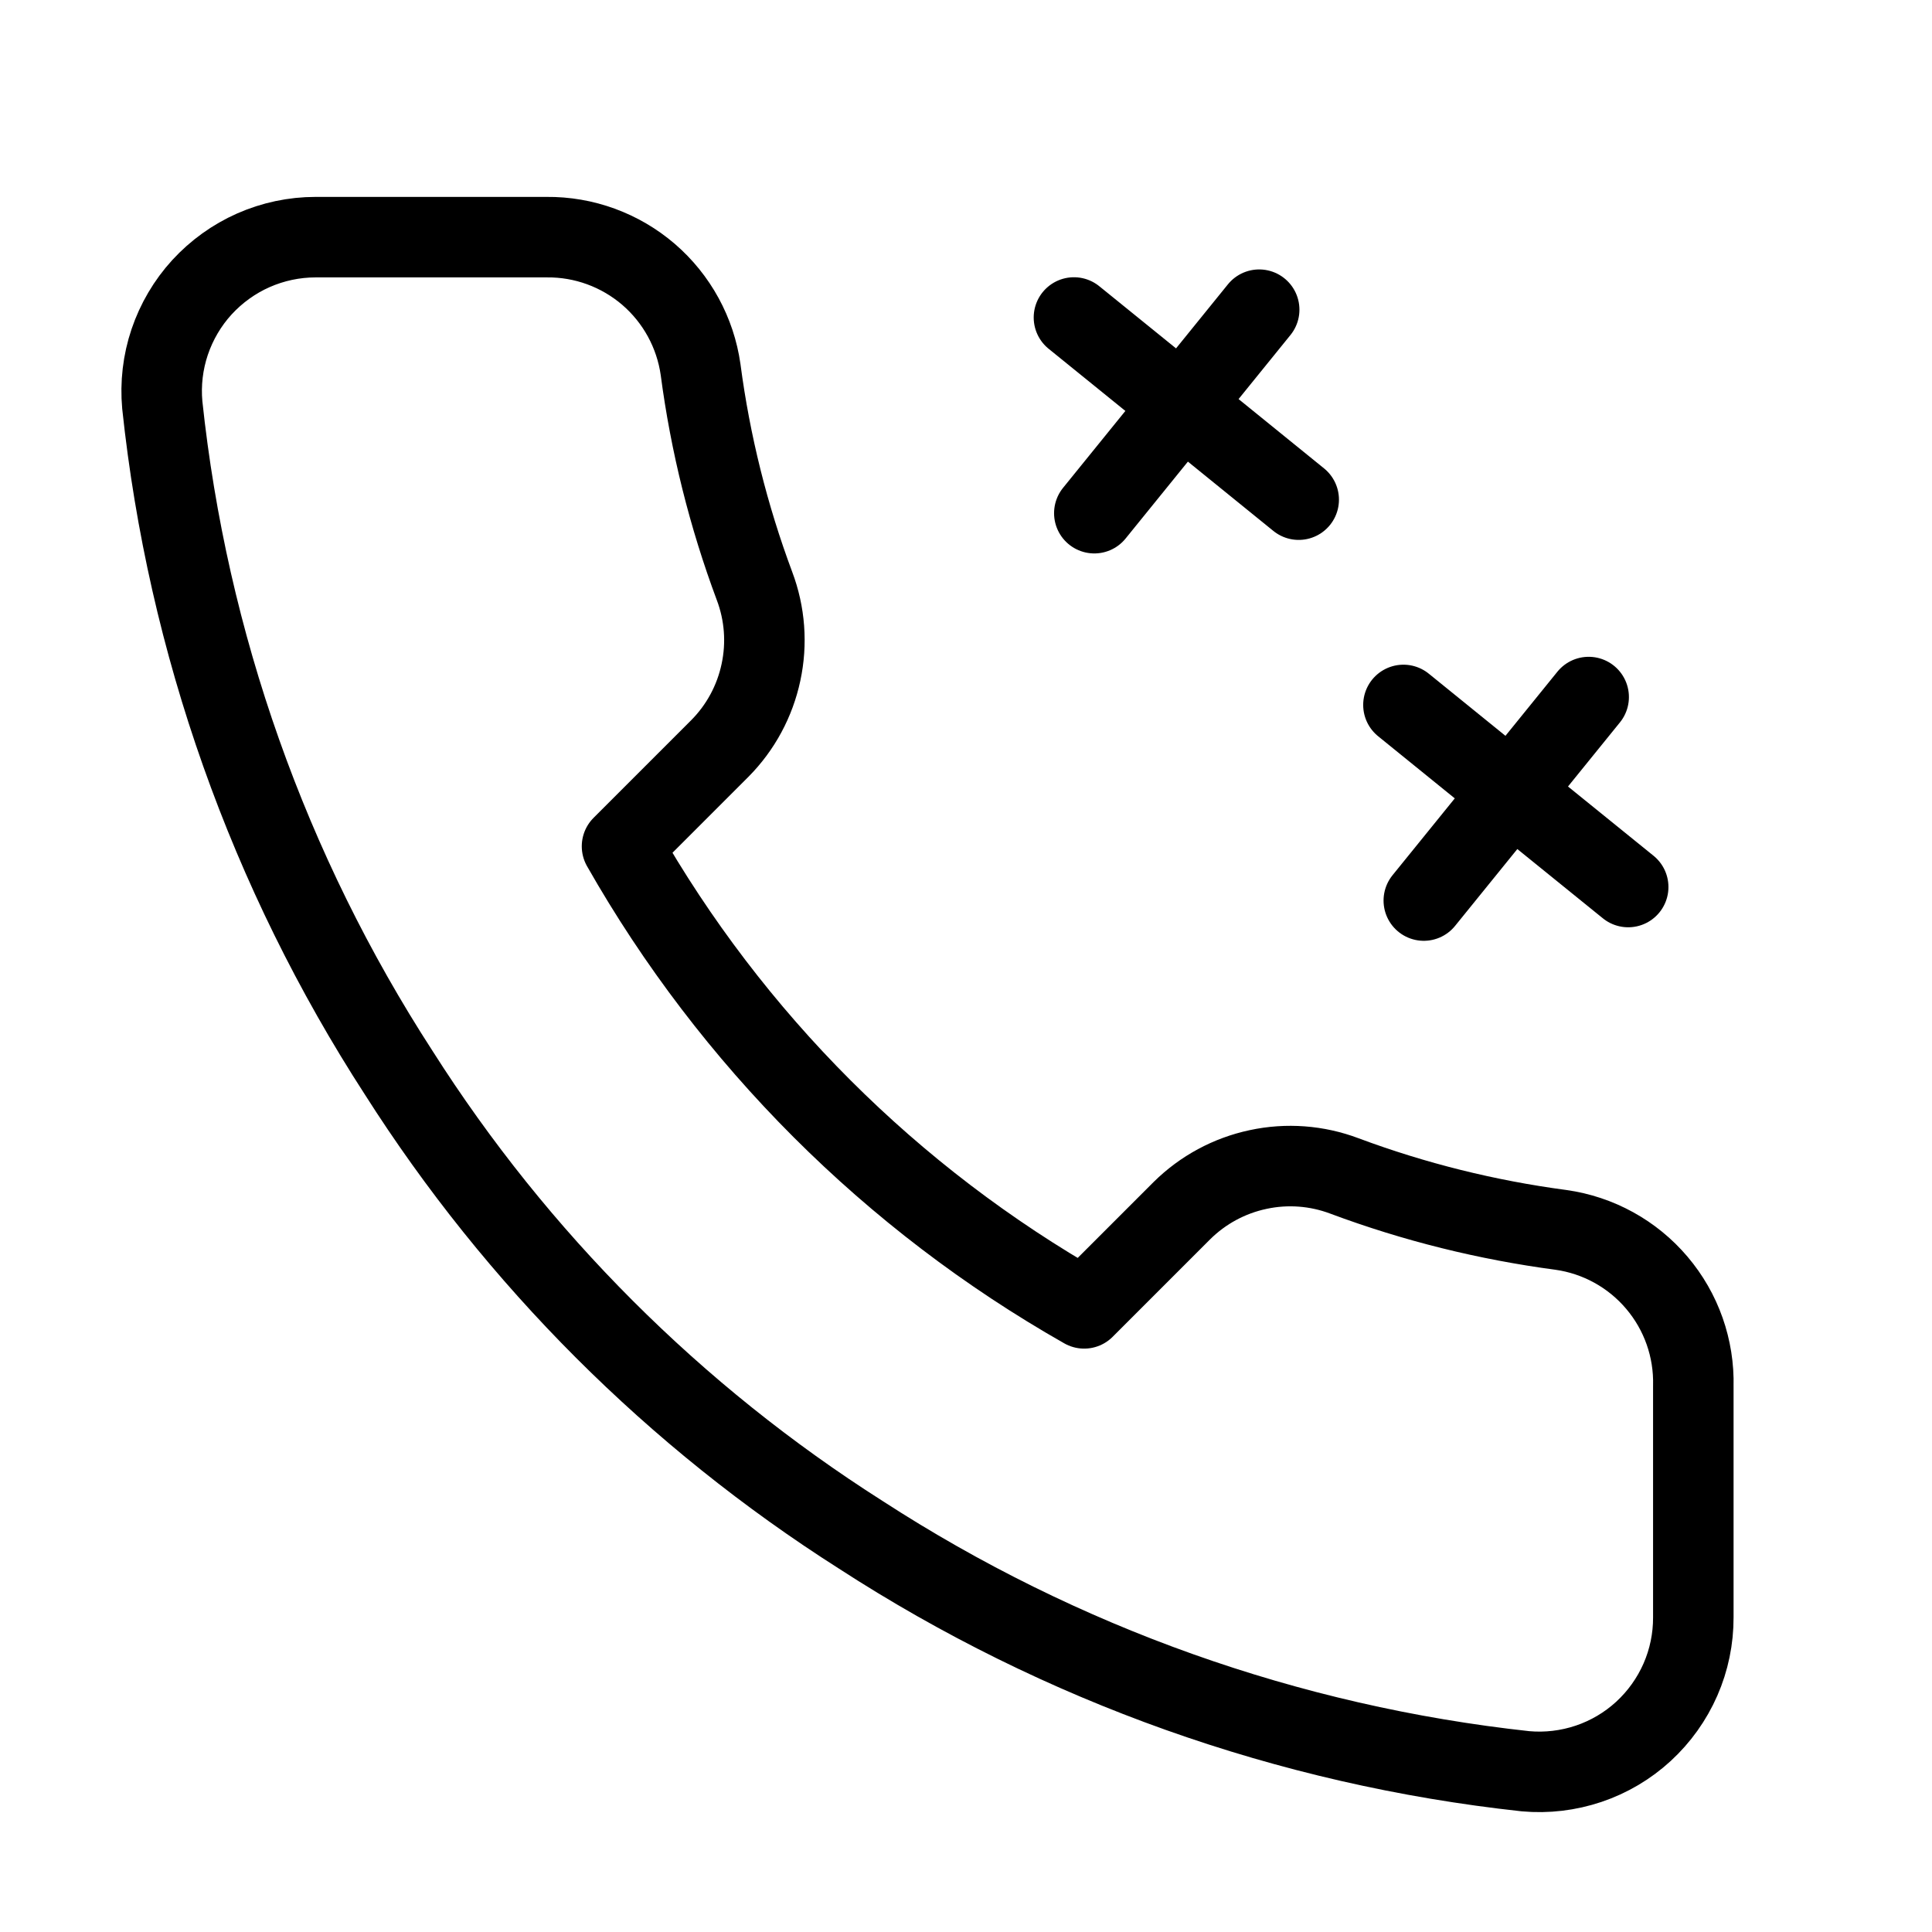<svg width="24" height="24" viewBox="0 0 24 24" fill="none" xmlns="http://www.w3.org/2000/svg">
<g clip-path="url(#clip0)">
<rect width="24" height="24"/>
<path d="M13.341 3.944L14.683 5.031M14.683 5.031L16.133 6.207M14.683 5.031L13.594 6.375M14.683 5.031L15.642 3.847M17.434 8.757L18.775 9.844M18.775 9.844L20.226 11.019M18.775 9.844L17.687 11.187M18.775 9.844L19.735 8.659M21.035 17.22V20.09C21.036 20.356 20.982 20.62 20.875 20.864C20.768 21.108 20.612 21.327 20.415 21.508C20.219 21.688 19.987 21.825 19.735 21.91C19.482 21.995 19.215 22.027 18.95 22.003C16.006 21.683 13.178 20.677 10.693 19.066C8.382 17.597 6.422 15.637 4.953 13.326C3.336 10.83 2.33 7.989 2.016 5.031C1.992 4.767 2.023 4.5 2.108 4.248C2.193 3.997 2.329 3.765 2.508 3.569C2.688 3.373 2.906 3.216 3.148 3.109C3.391 3.002 3.654 2.946 3.92 2.946H6.79C7.254 2.941 7.704 3.106 8.056 3.408C8.408 3.711 8.638 4.132 8.703 4.591C8.824 5.51 9.049 6.412 9.373 7.28C9.502 7.622 9.53 7.994 9.453 8.352C9.377 8.71 9.2 9.038 8.942 9.298L7.727 10.513C9.089 12.908 11.072 14.892 13.468 16.253L14.683 15.038C14.943 14.781 15.271 14.604 15.629 14.528C15.987 14.451 16.359 14.479 16.701 14.608C17.569 14.932 18.471 15.156 19.39 15.278C19.854 15.343 20.279 15.577 20.582 15.935C20.886 16.293 21.047 16.75 21.035 17.22Z" stroke="currentColor" stroke-linecap="round" stroke-linejoin="round"/>
</g>
<defs>
<clipPath id="clip0">
<rect width="24" height="24"/>
</clipPath>
</defs>
</svg>
